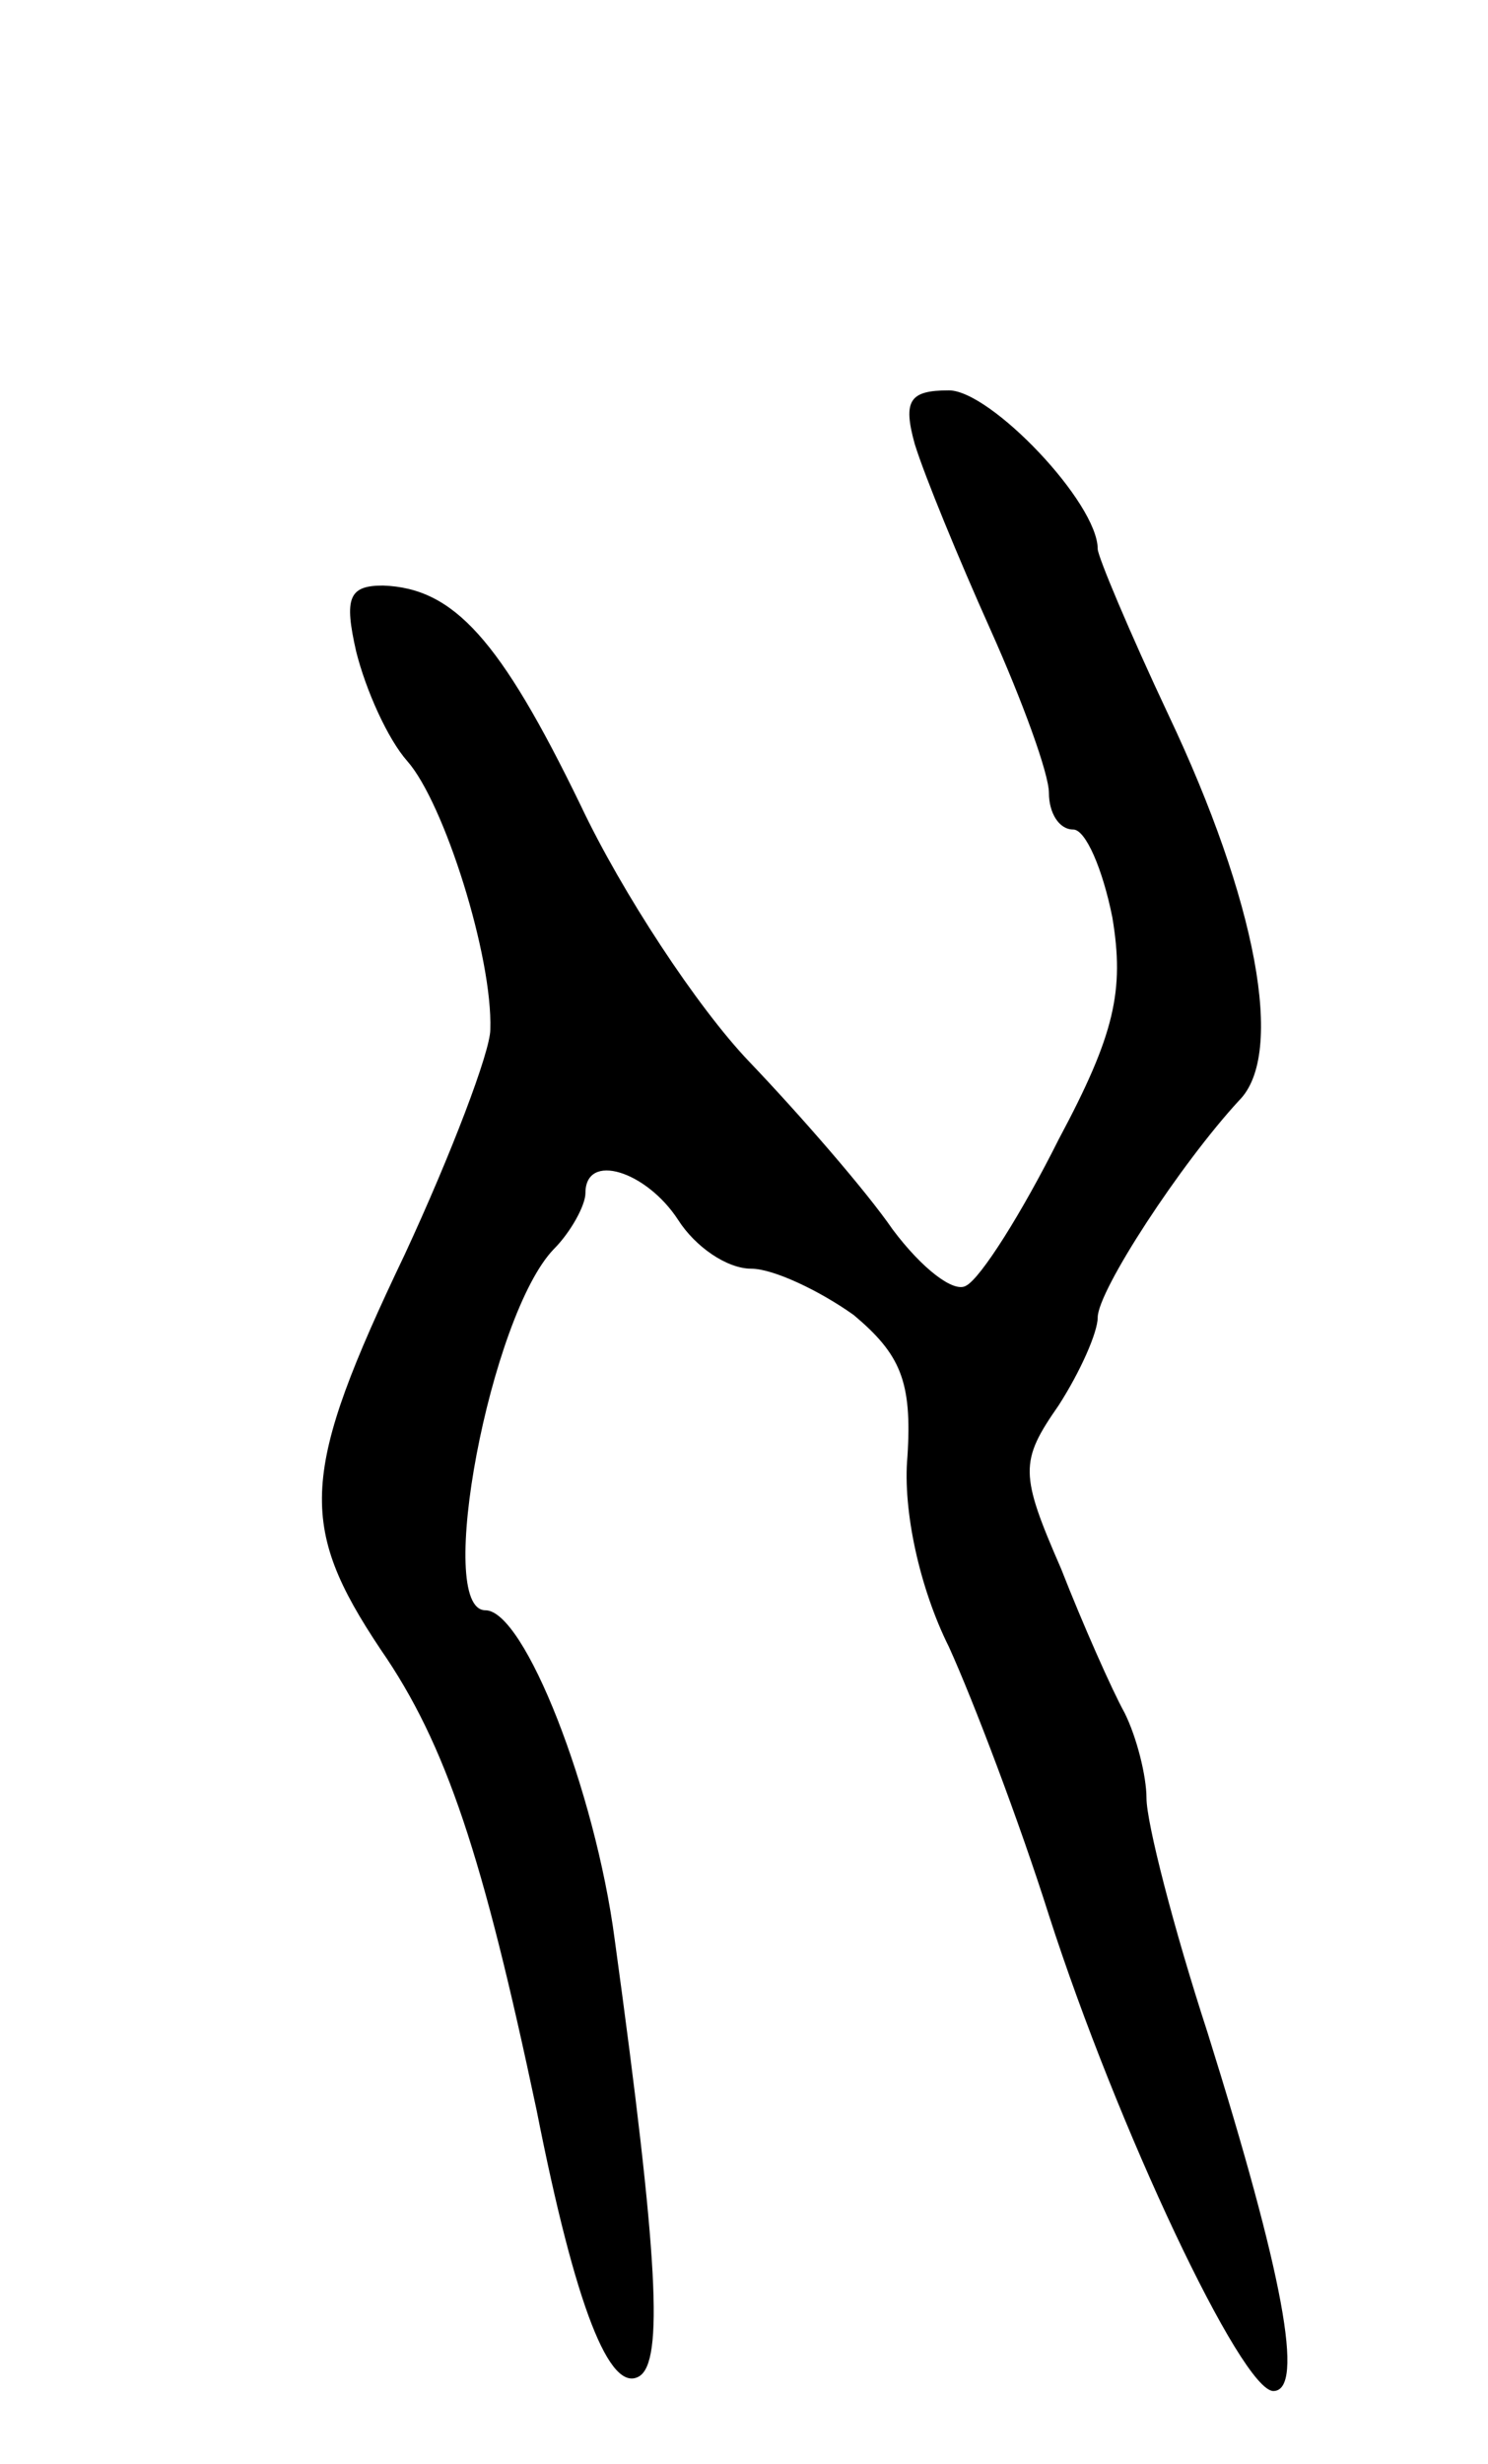 <svg version="1.0" xmlns="http://www.w3.org/2000/svg"
 width="61pt" height="101pt" viewBox="0 0 61 101"
 preserveAspectRatio="xMidYMid meet">
<g transform="translate(0,101) scale(0.1,-0.1)"
fill="#000000" stroke="none">
<path d="M375 828 c4 -13 18 -47 31 -76 13 -29 24 -59 24 -67 0 -8 4 -15 10
-15 5 0 12 -16 16 -36 5 -30 1 -48 -22 -91 -15 -30 -32 -57 -38 -60 -5 -3 -18
7 -30 23 -11 16 -38 47 -59 69 -21 22 -52 69 -69 105 -33 68 -52 89 -81 90
-14 0 -16 -5 -11 -27 4 -16 13 -36 21 -45 15 -17 35 -80 34 -110 0 -9 -16 -51
-35 -92 -43 -90 -44 -111 -10 -162 27 -39 42 -85 64 -189 16 -81 30 -116 42
-109 10 6 8 48 -10 179 -8 61 -37 135 -53 135 -21 0 2 121 28 148 7 7 13 18
13 23 0 17 25 9 38 -11 7 -11 20 -20 30 -20 9 0 28 -9 42 -19 19 -16 24 -27
22 -58 -2 -22 5 -54 17 -78 10 -22 29 -72 41 -110 28 -87 79 -195 92 -195 13
0 4 48 -27 147 -14 43 -25 86 -25 96 0 9 -4 25 -9 35 -5 9 -17 36 -26 59 -17
39 -17 44 -1 67 9 14 16 30 16 36 0 11 34 63 58 89 19 19 7 82 -29 158 -16 34
-29 65 -29 68 0 19 -44 65 -61 65 -16 0 -19 -4 -14 -22z"/>
</g>
</svg>
